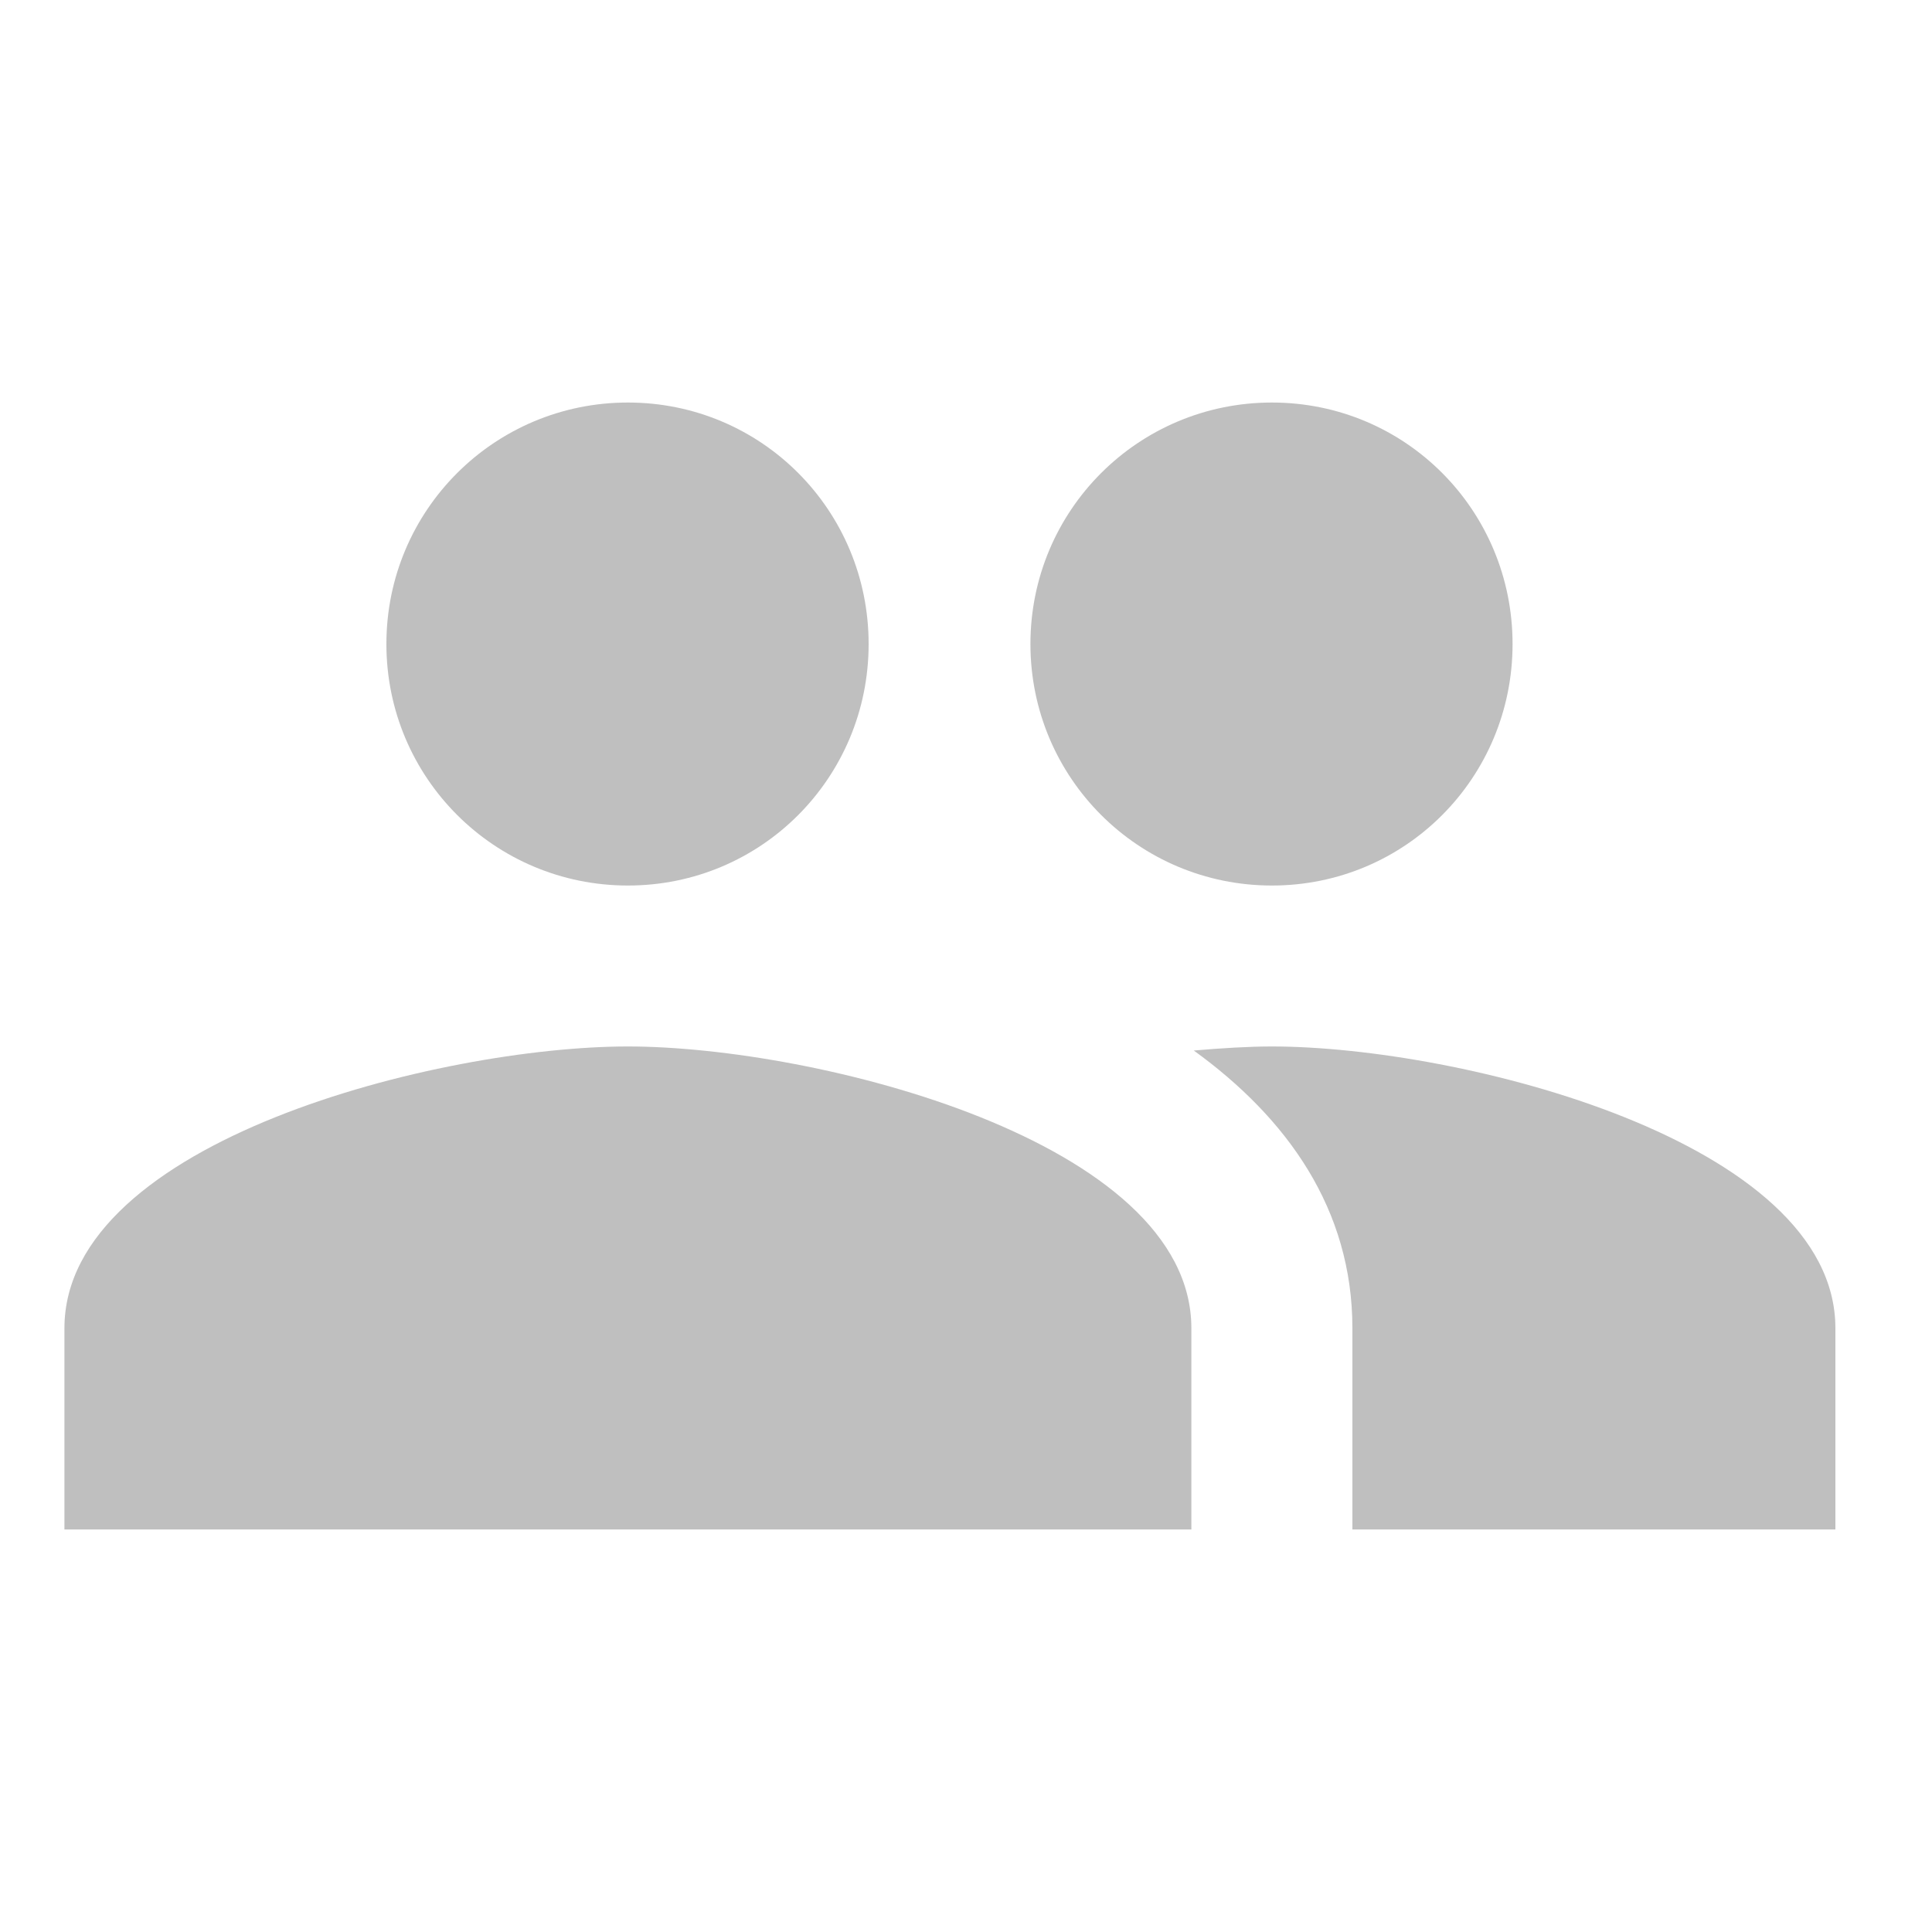 <?xml version="1.0" encoding="UTF-8"?>
<svg width="20px" height="20px" viewBox="0 0 20 20" version="1.1" xmlns="http://www.w3.org/2000/svg" xmlns:xlink="http://www.w3.org/1999/xlink">
    <!-- Generator: Sketch 55.2 (78181) - https://sketchapp.com -->
    <title>community</title>
    <desc>Created with Sketch.</desc>
    <g id="community" stroke="none" stroke-width="1" fill="none" fill-rule="evenodd">
        <g id="ic-local-movies-24px">
            <path d="M13.167,9.167 C14.55,9.167 15.658,8.05 15.658,6.667 C15.658,5.283 14.55,4.167 13.167,4.167 C11.783,4.167 10.667,5.283 10.667,6.667 C10.667,8.05 11.783,9.167 13.167,9.167 Z M6.5,9.167 C7.883,9.167 8.992,8.05 8.992,6.667 C8.992,5.283 7.883,4.167 6.5,4.167 C5.117,4.167 4,5.283 4,6.667 C4,8.05 5.117,9.167 6.5,9.167 Z M6.5,10.833 C4.558,10.833 0.667,11.808 0.667,13.75 L0.667,15.833 L12.333,15.833 L12.333,13.75 C12.333,11.808 8.442,10.833 6.5,10.833 Z M13.167,10.833 C12.925,10.833 12.65,10.85 12.358,10.875 C13.325,11.575 14,12.517 14,13.75 L14,15.833 L19,15.833 L19,13.75 C19,11.808 15.108,10.833 13.167,10.833 Z" id="Shape" fill-opacity="0.25" fill="#000000" fill-rule="nonzero"></path>
            <polygon id="Path" points="0 0 20 0 20 20 0 20"></polygon>
        </g>
    </g>
</svg>